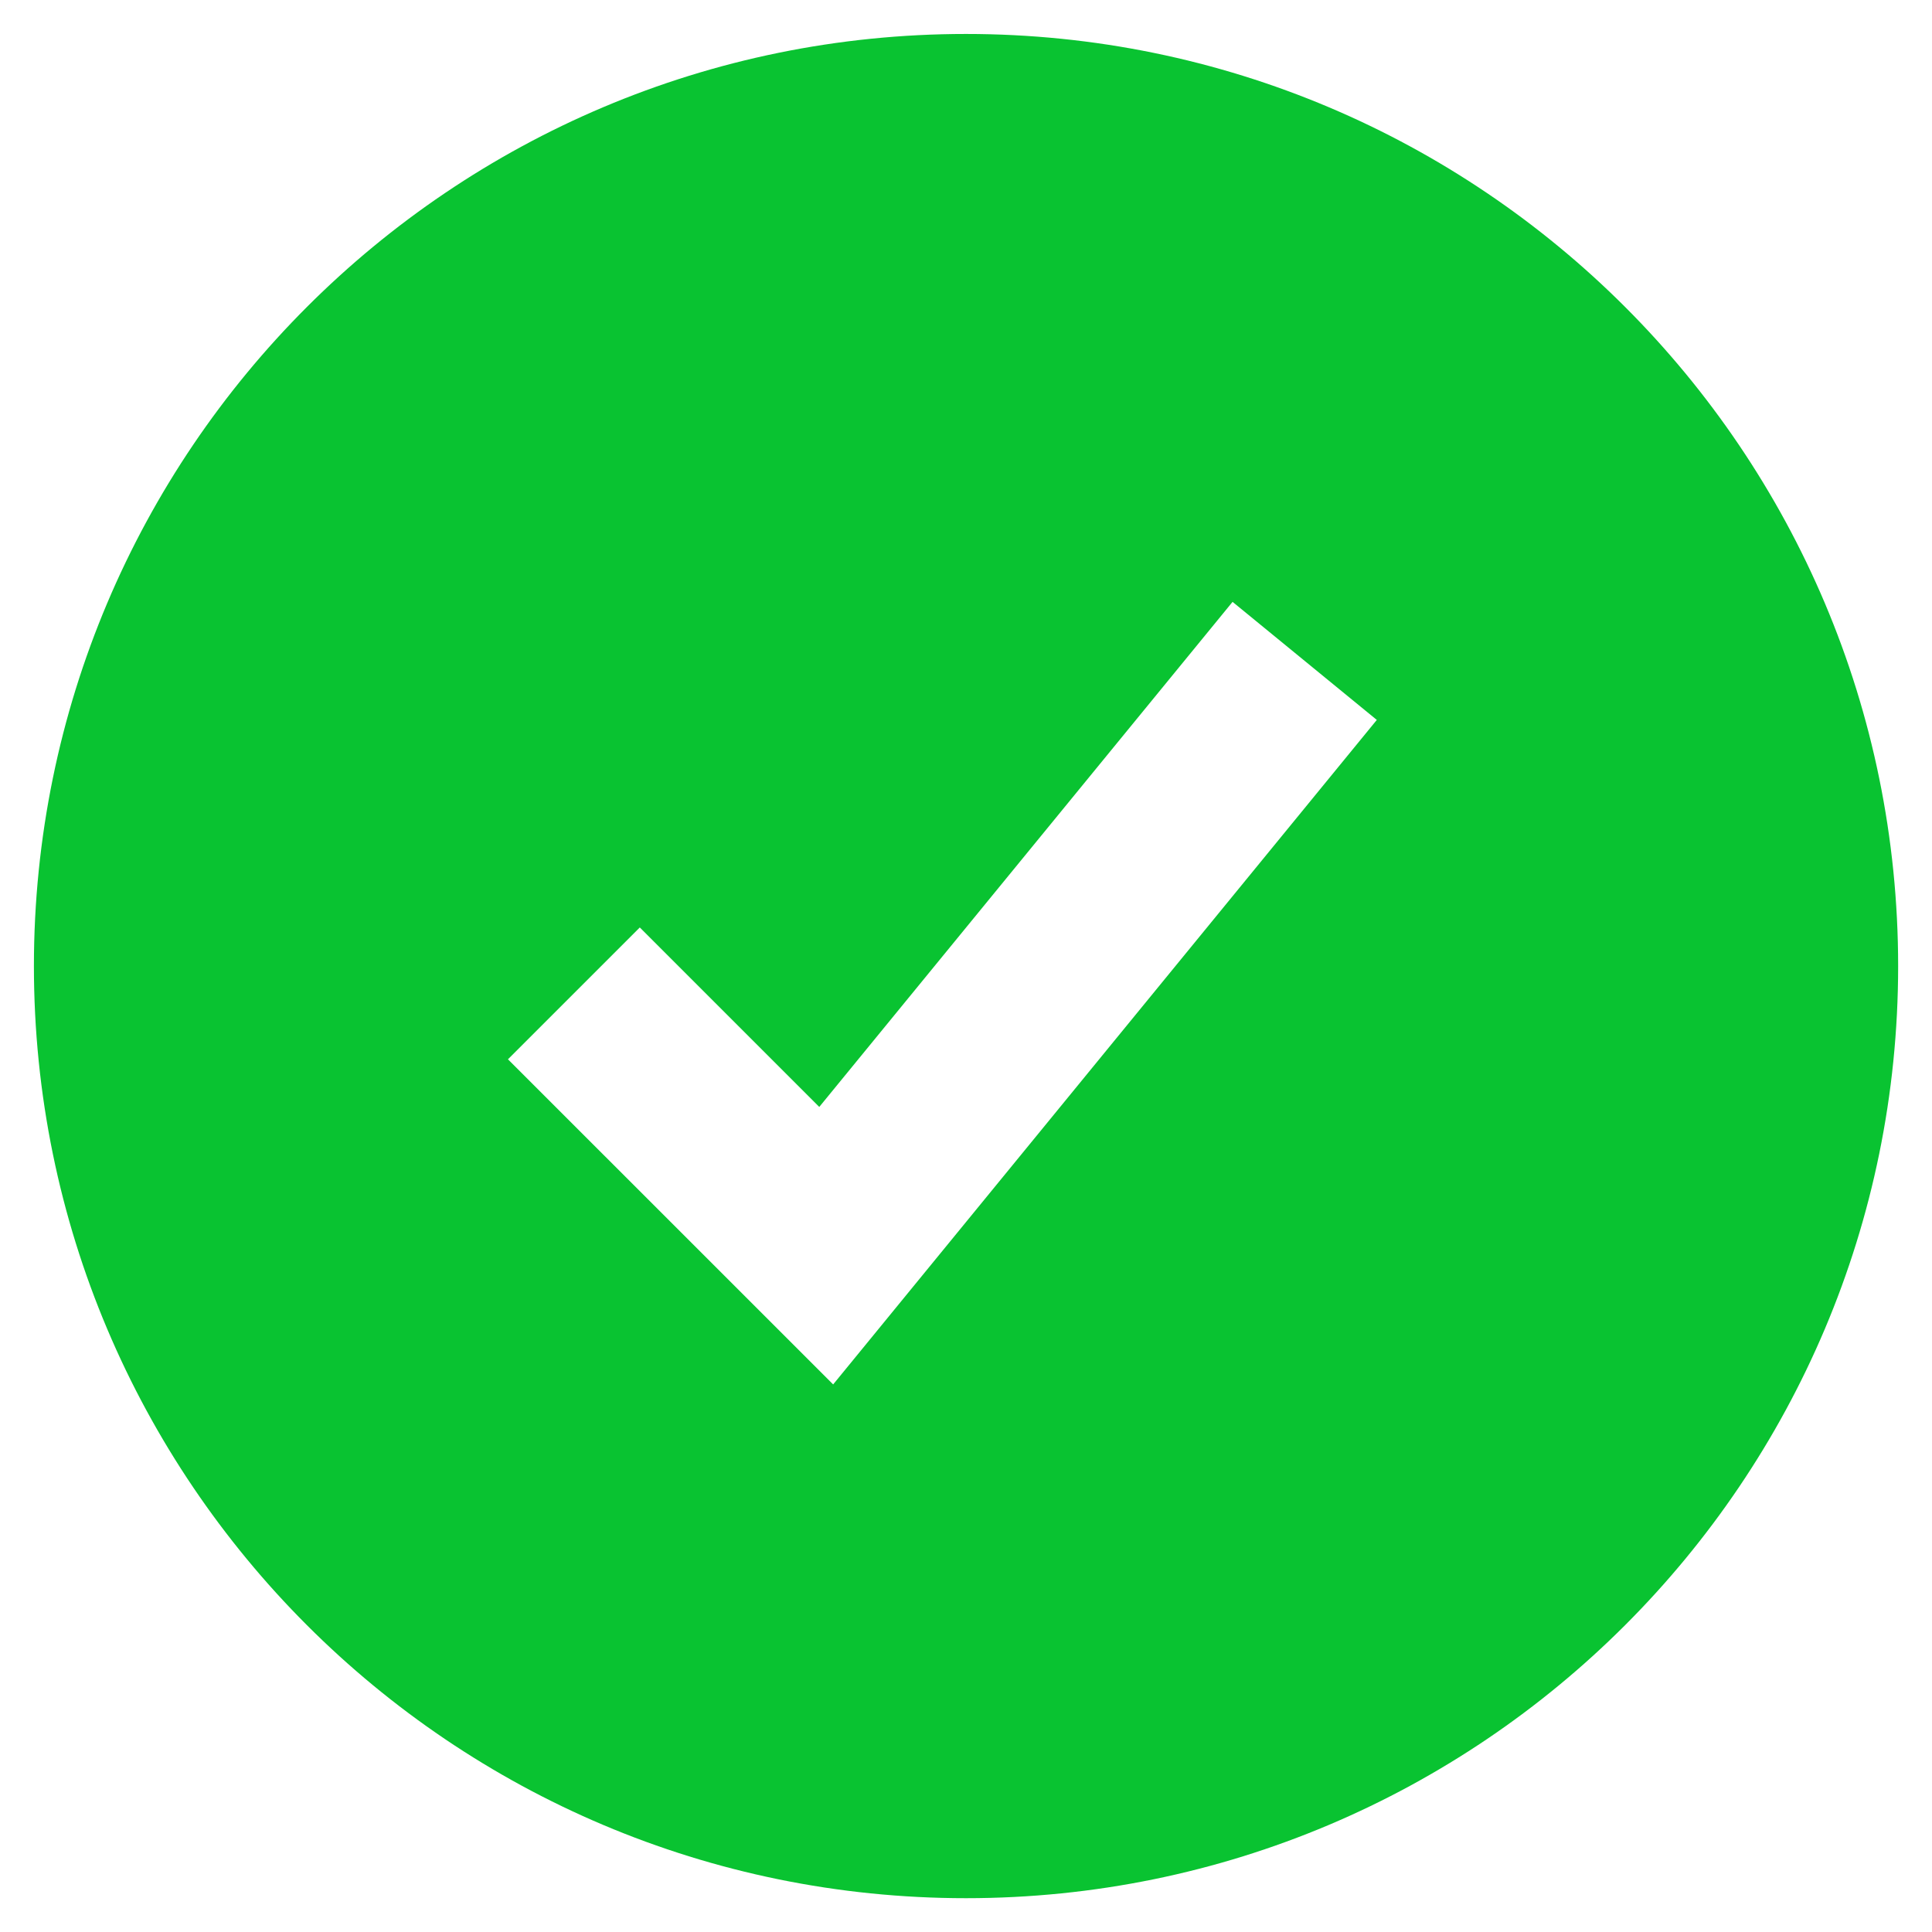 <svg width="38" height="38" viewBox="0 0 38 38" fill="none" xmlns="http://www.w3.org/2000/svg">
  <path fill-rule="evenodd" clip-rule="evenodd"
    d="M19 37.335C29.125 37.335 37.334 29.126 37.334 19.001C37.334 8.876 29.125 0.668 19 0.668C8.875 0.668 0.667 8.876 0.667 19.001C0.667 29.126 8.875 37.335 19 37.335ZM16.387 27.23L27.08 14.16L24.243 11.838L16.114 21.772L12.584 18.242L9.991 20.835L16.387 27.23Z"
    fill="#09C331" />
</svg>